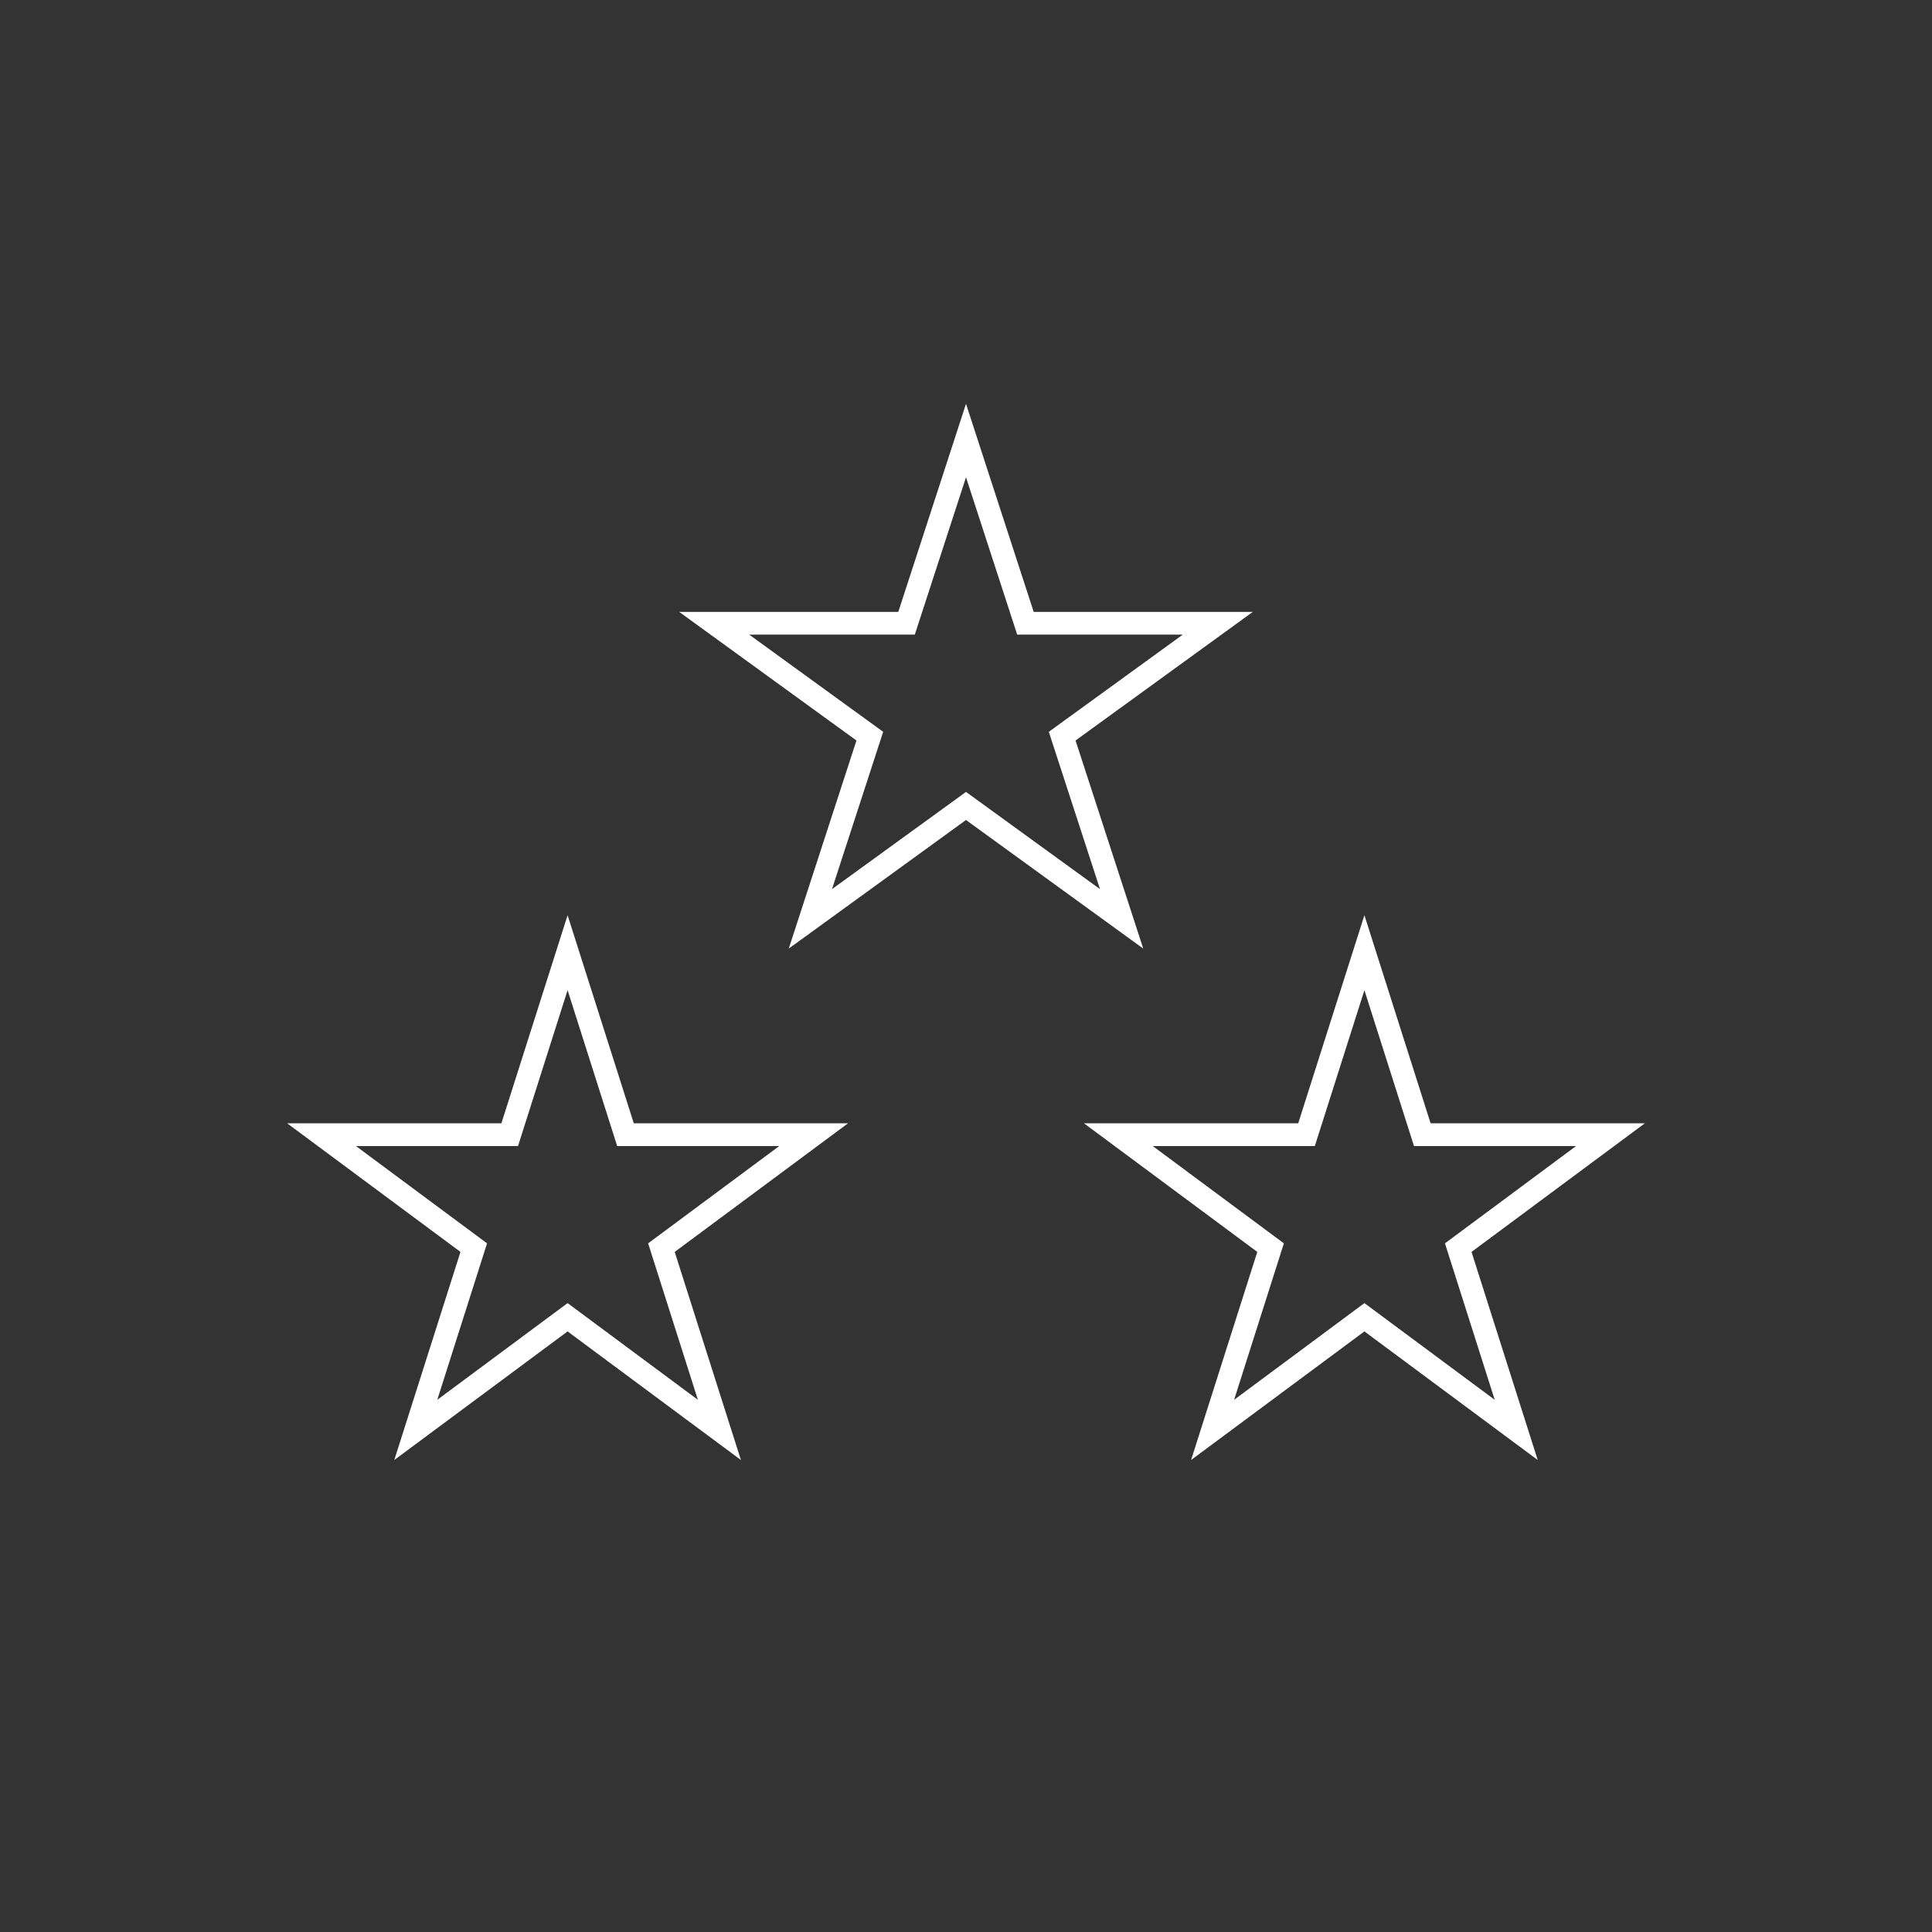 <svg width="170" height="170" viewBox="0 0 170 170" fill="none" xmlns="http://www.w3.org/2000/svg">
<rect x="0" y="0" width="170" height="170" fill="#333333" stroke="none"/>
<path fill-rule="evenodd" clip-rule="evenodd" d="M89.505 55.842L85 41.995L80.495 55.842H65.925L77.712 64.394L73.208 78.237L85 69.682L96.791 78.237L92.287 64.394L104.074 55.842H89.505ZM110.236 53.842L94.639 65.158L100.597 83.469L85 72.153L69.403 83.469L75.361 65.158L59.764 53.842H79.042L85 35.531L90.957 53.842H110.236ZM54.306 100.842L49.943 87.128L45.581 100.842H31.319L42.857 109.404L38.477 123.171L49.943 114.662L61.409 123.171L57.03 109.404L68.568 100.842H54.306ZM74.619 98.842L59.369 110.158L65.194 128.469L49.943 117.153L34.693 128.469L40.518 110.158L25.268 98.842H44.118L49.943 80.531L55.769 98.842H74.619ZM125.882 98.842L120.057 80.531L114.232 98.842H95.381L110.631 110.158L104.806 128.469L120.057 117.153L135.307 128.469L129.482 110.158L144.732 98.842H125.882ZM138.681 100.842H124.419L120.057 87.128L115.694 100.842H101.432L112.97 109.404L108.591 123.171L120.057 114.662L131.523 123.171L127.143 109.404L138.681 100.842Z" fill="white"/>
</svg>
